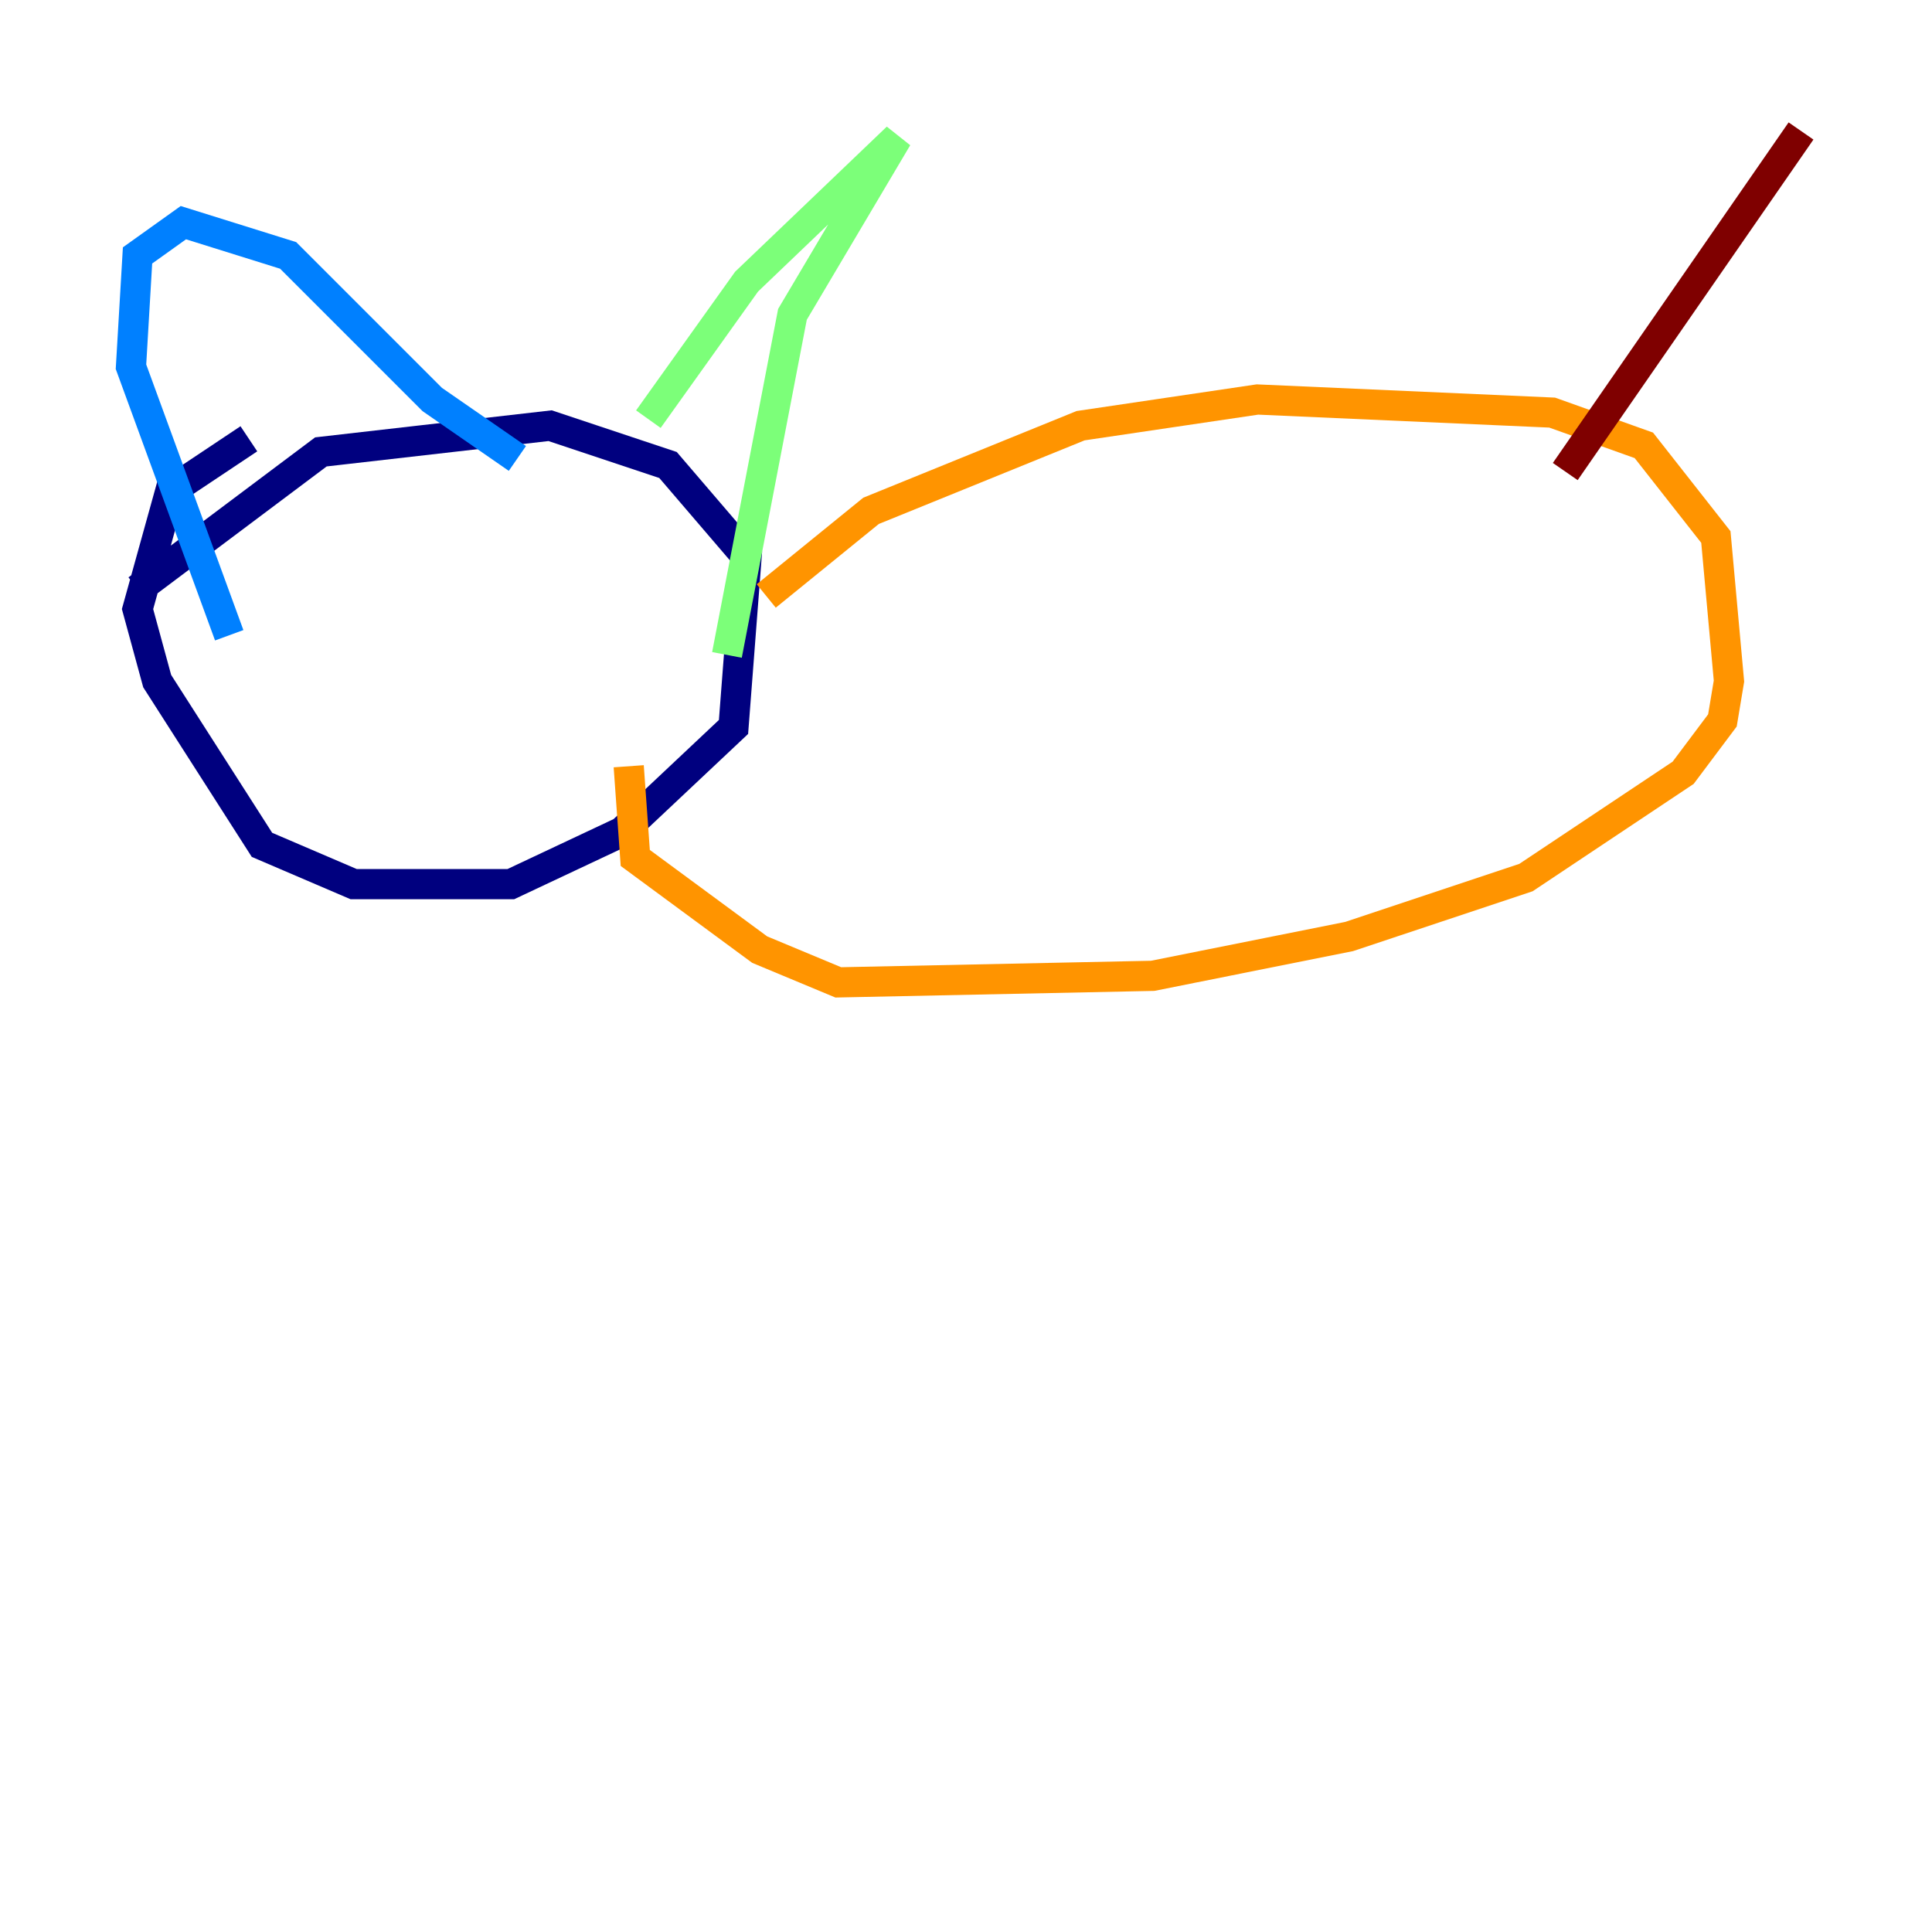 <?xml version="1.0" encoding="utf-8" ?>
<svg baseProfile="tiny" height="128" version="1.2" viewBox="0,0,128,128" width="128" xmlns="http://www.w3.org/2000/svg" xmlns:ev="http://www.w3.org/2001/xml-events" xmlns:xlink="http://www.w3.org/1999/xlink"><defs /><polyline fill="none" points="9.112,39.051 21.261,29.939 36.447,28.203 44.258,30.807 49.464,36.881 48.597,48.163 41.22,55.105 33.844,58.576 23.43,58.576 17.356,55.973 10.414,45.125 9.112,40.352 11.281,32.542 16.488,29.071" stroke="#00007f" stroke-width="2" /><polyline fill="none" points="15.186,42.088 8.678,24.298 9.112,16.922 12.149,14.752 19.091,16.922 28.637,26.468 34.278,30.373" stroke="#0080ff" stroke-width="2" /><polyline fill="none" points="42.956,27.77 49.464,18.658 59.444,9.112 52.502,20.827 48.163,43.39" stroke="#7cff79" stroke-width="2" /><polyline fill="none" points="50.766,39.485 57.709,33.844 71.593,28.203 83.308,26.468 102.834,27.336 108.909,29.505 113.681,35.58 114.549,45.125 114.115,47.729 111.512,51.2 101.098,58.142 89.383,62.047 76.366,64.651 55.539,65.085 50.332,62.915 42.088,56.841 41.654,50.766" stroke="#ff9400" stroke-width="2" /><polyline fill="none" points="103.702,31.241 119.322,8.678" stroke="#7f0000" stroke-width="2" /></svg>